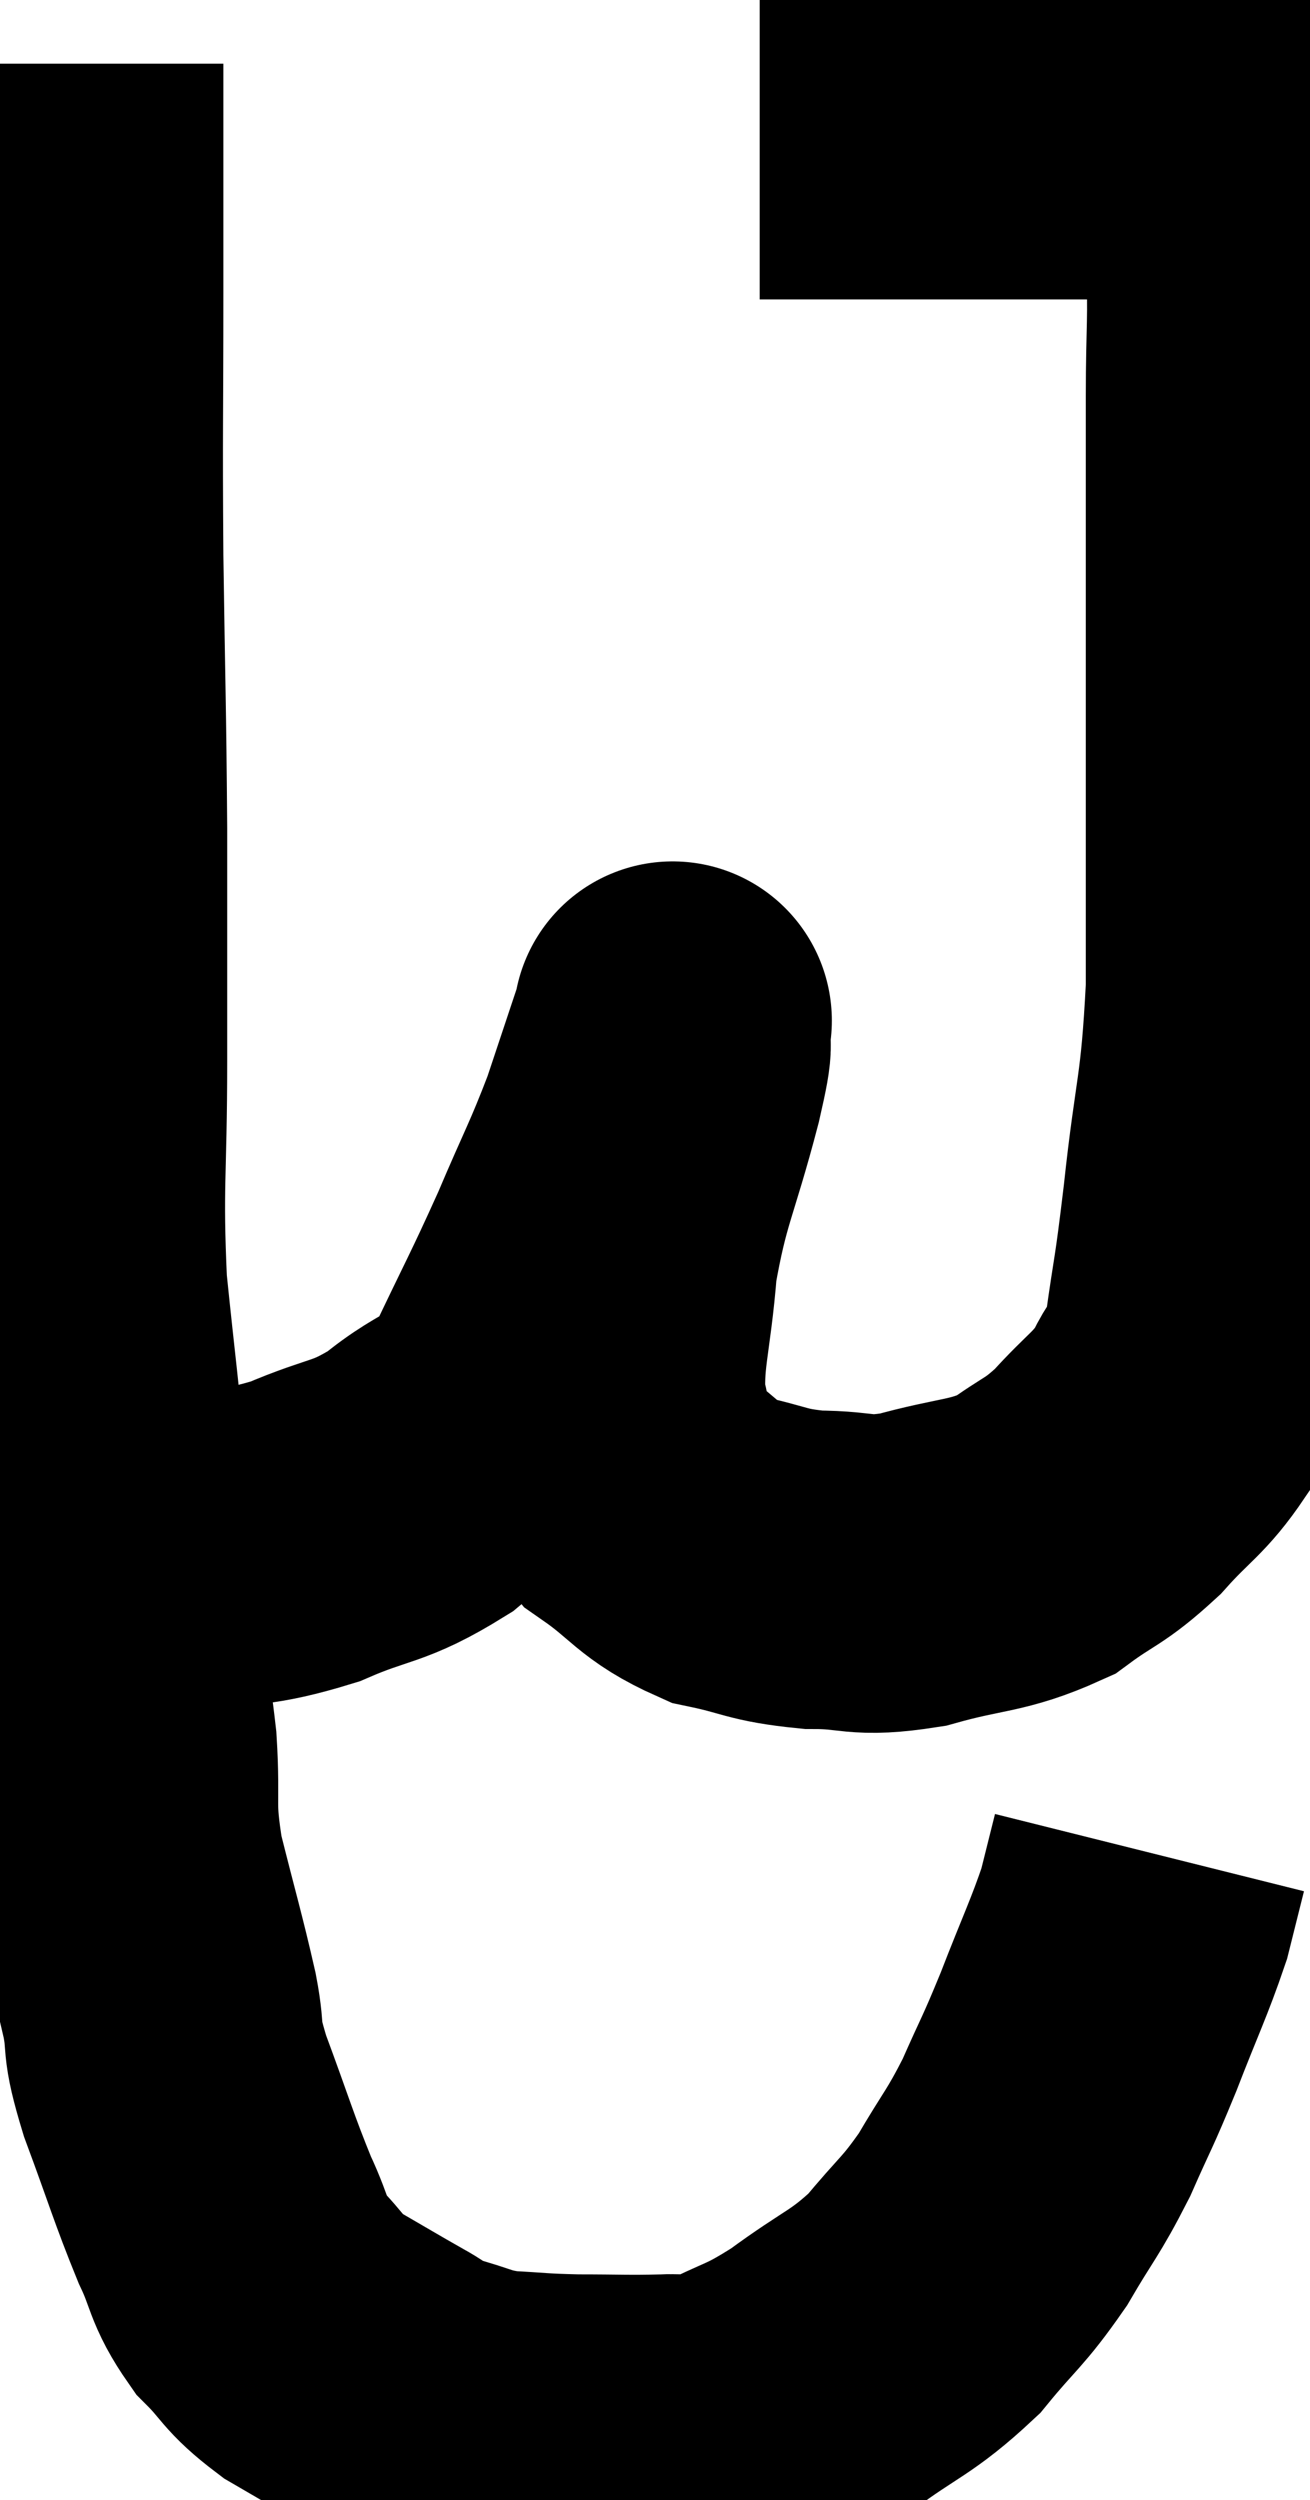 <svg xmlns="http://www.w3.org/2000/svg" viewBox="13.213 3.44 20.567 39.243" width="20.567" height="39.243"><path d="M 14.22 4.44 C 14.22 6.24, 14.22 6.105, 14.22 8.04 C 14.22 10.11, 14.205 10.08, 14.22 12.18 C 14.25 14.31, 14.265 14.46, 14.28 16.44 C 14.28 18.27, 14.28 18.3, 14.28 20.1 C 14.28 21.87, 14.205 22.02, 14.28 23.64 C 14.43 25.11, 14.475 25.35, 14.58 26.58 C 14.64 27.57, 14.58 27.495, 14.7 28.56 C 14.88 29.7, 14.94 29.79, 15.06 30.84 C 15.12 31.8, 15.015 31.74, 15.18 32.76 C 15.45 33.84, 15.525 34.065, 15.72 34.92 C 15.84 35.55, 15.705 35.34, 15.96 36.18 C 16.35 37.23, 16.41 37.47, 16.74 38.28 C 17.01 38.85, 16.935 38.925, 17.28 39.42 C 17.7 39.84, 17.625 39.885, 18.12 40.26 C 18.69 40.59, 18.81 40.665, 19.26 40.92 C 19.59 41.1, 19.47 41.115, 19.92 41.28 C 20.49 41.43, 20.475 41.49, 21.06 41.58 C 21.66 41.61, 21.615 41.625, 22.26 41.64 C 22.95 41.64, 23.055 41.655, 23.64 41.64 C 24.12 41.61, 23.985 41.79, 24.6 41.58 C 25.35 41.19, 25.32 41.295, 26.1 40.8 C 26.91 40.2, 27.045 40.23, 27.72 39.6 C 28.26 38.94, 28.32 38.97, 28.8 38.28 C 29.22 37.56, 29.265 37.575, 29.64 36.84 C 29.97 36.09, 29.955 36.18, 30.3 35.34 C 30.66 34.41, 30.78 34.185, 31.02 33.48 C 31.14 33, 31.2 32.76, 31.26 32.52 C 31.26 32.52, 31.26 32.52, 31.26 32.52 L 31.26 32.52" fill="none" stroke="black" stroke-width="5"></path><path d="M 14.88 27.84 C 15.48 27.84, 15.3 27.93, 16.08 27.84 C 17.04 27.66, 17.07 27.765, 18 27.48 C 18.9 27.09, 18.975 27.21, 19.8 26.7 C 20.55 26.07, 20.655 26.325, 21.3 25.44 C 21.84 24.3, 21.9 24.225, 22.38 23.16 C 22.8 22.17, 22.875 22.08, 23.22 21.18 C 23.49 20.37, 23.625 19.965, 23.76 19.56 C 23.76 19.56, 23.79 19.335, 23.76 19.56 C 23.7 20.01, 23.85 19.545, 23.64 20.46 C 23.28 21.84, 23.145 21.945, 22.92 23.22 C 22.83 24.39, 22.68 24.66, 22.74 25.56 C 22.95 26.19, 22.71 26.265, 23.16 26.82 C 23.85 27.3, 23.835 27.465, 24.54 27.78 C 25.26 27.93, 25.23 28.005, 25.98 28.08 C 26.76 28.08, 26.67 28.215, 27.54 28.08 C 28.5 27.81, 28.695 27.885, 29.46 27.54 C 30.03 27.12, 30.06 27.195, 30.6 26.7 C 31.11 26.13, 31.245 26.115, 31.62 25.56 C 31.86 25.02, 31.905 25.29, 32.1 24.48 C 32.25 23.4, 32.235 23.7, 32.4 22.32 C 32.58 20.64, 32.67 20.715, 32.76 18.96 C 32.76 17.13, 32.76 16.905, 32.76 15.3 C 32.76 13.92, 32.76 13.95, 32.76 12.54 C 32.76 11.1, 32.76 10.905, 32.76 9.66 C 32.76 8.61, 32.805 8.4, 32.76 7.56 C 32.67 6.93, 32.625 6.69, 32.58 6.3 C 32.58 6.15, 32.58 6.105, 32.58 6 C 32.58 5.94, 32.58 5.91, 32.58 5.88 C 32.58 5.88, 32.625 5.94, 32.58 5.88 C 32.49 5.76, 32.595 5.7, 32.4 5.64 C 32.1 5.64, 32.22 5.64, 31.8 5.64 C 31.26 5.64, 31.26 5.64, 30.72 5.64 C 30.18 5.64, 30.345 5.64, 29.64 5.64 C 28.77 5.64, 28.68 5.64, 27.9 5.64 C 27.21 5.64, 27.015 5.64, 26.52 5.64 C 26.22 5.64, 26.265 5.64, 25.92 5.64 C 25.53 5.64, 25.335 5.64, 25.14 5.64 C 25.14 5.64, 25.14 5.64, 25.14 5.64 L 25.14 5.64" fill="none" stroke="black" stroke-width="5"></path></svg>